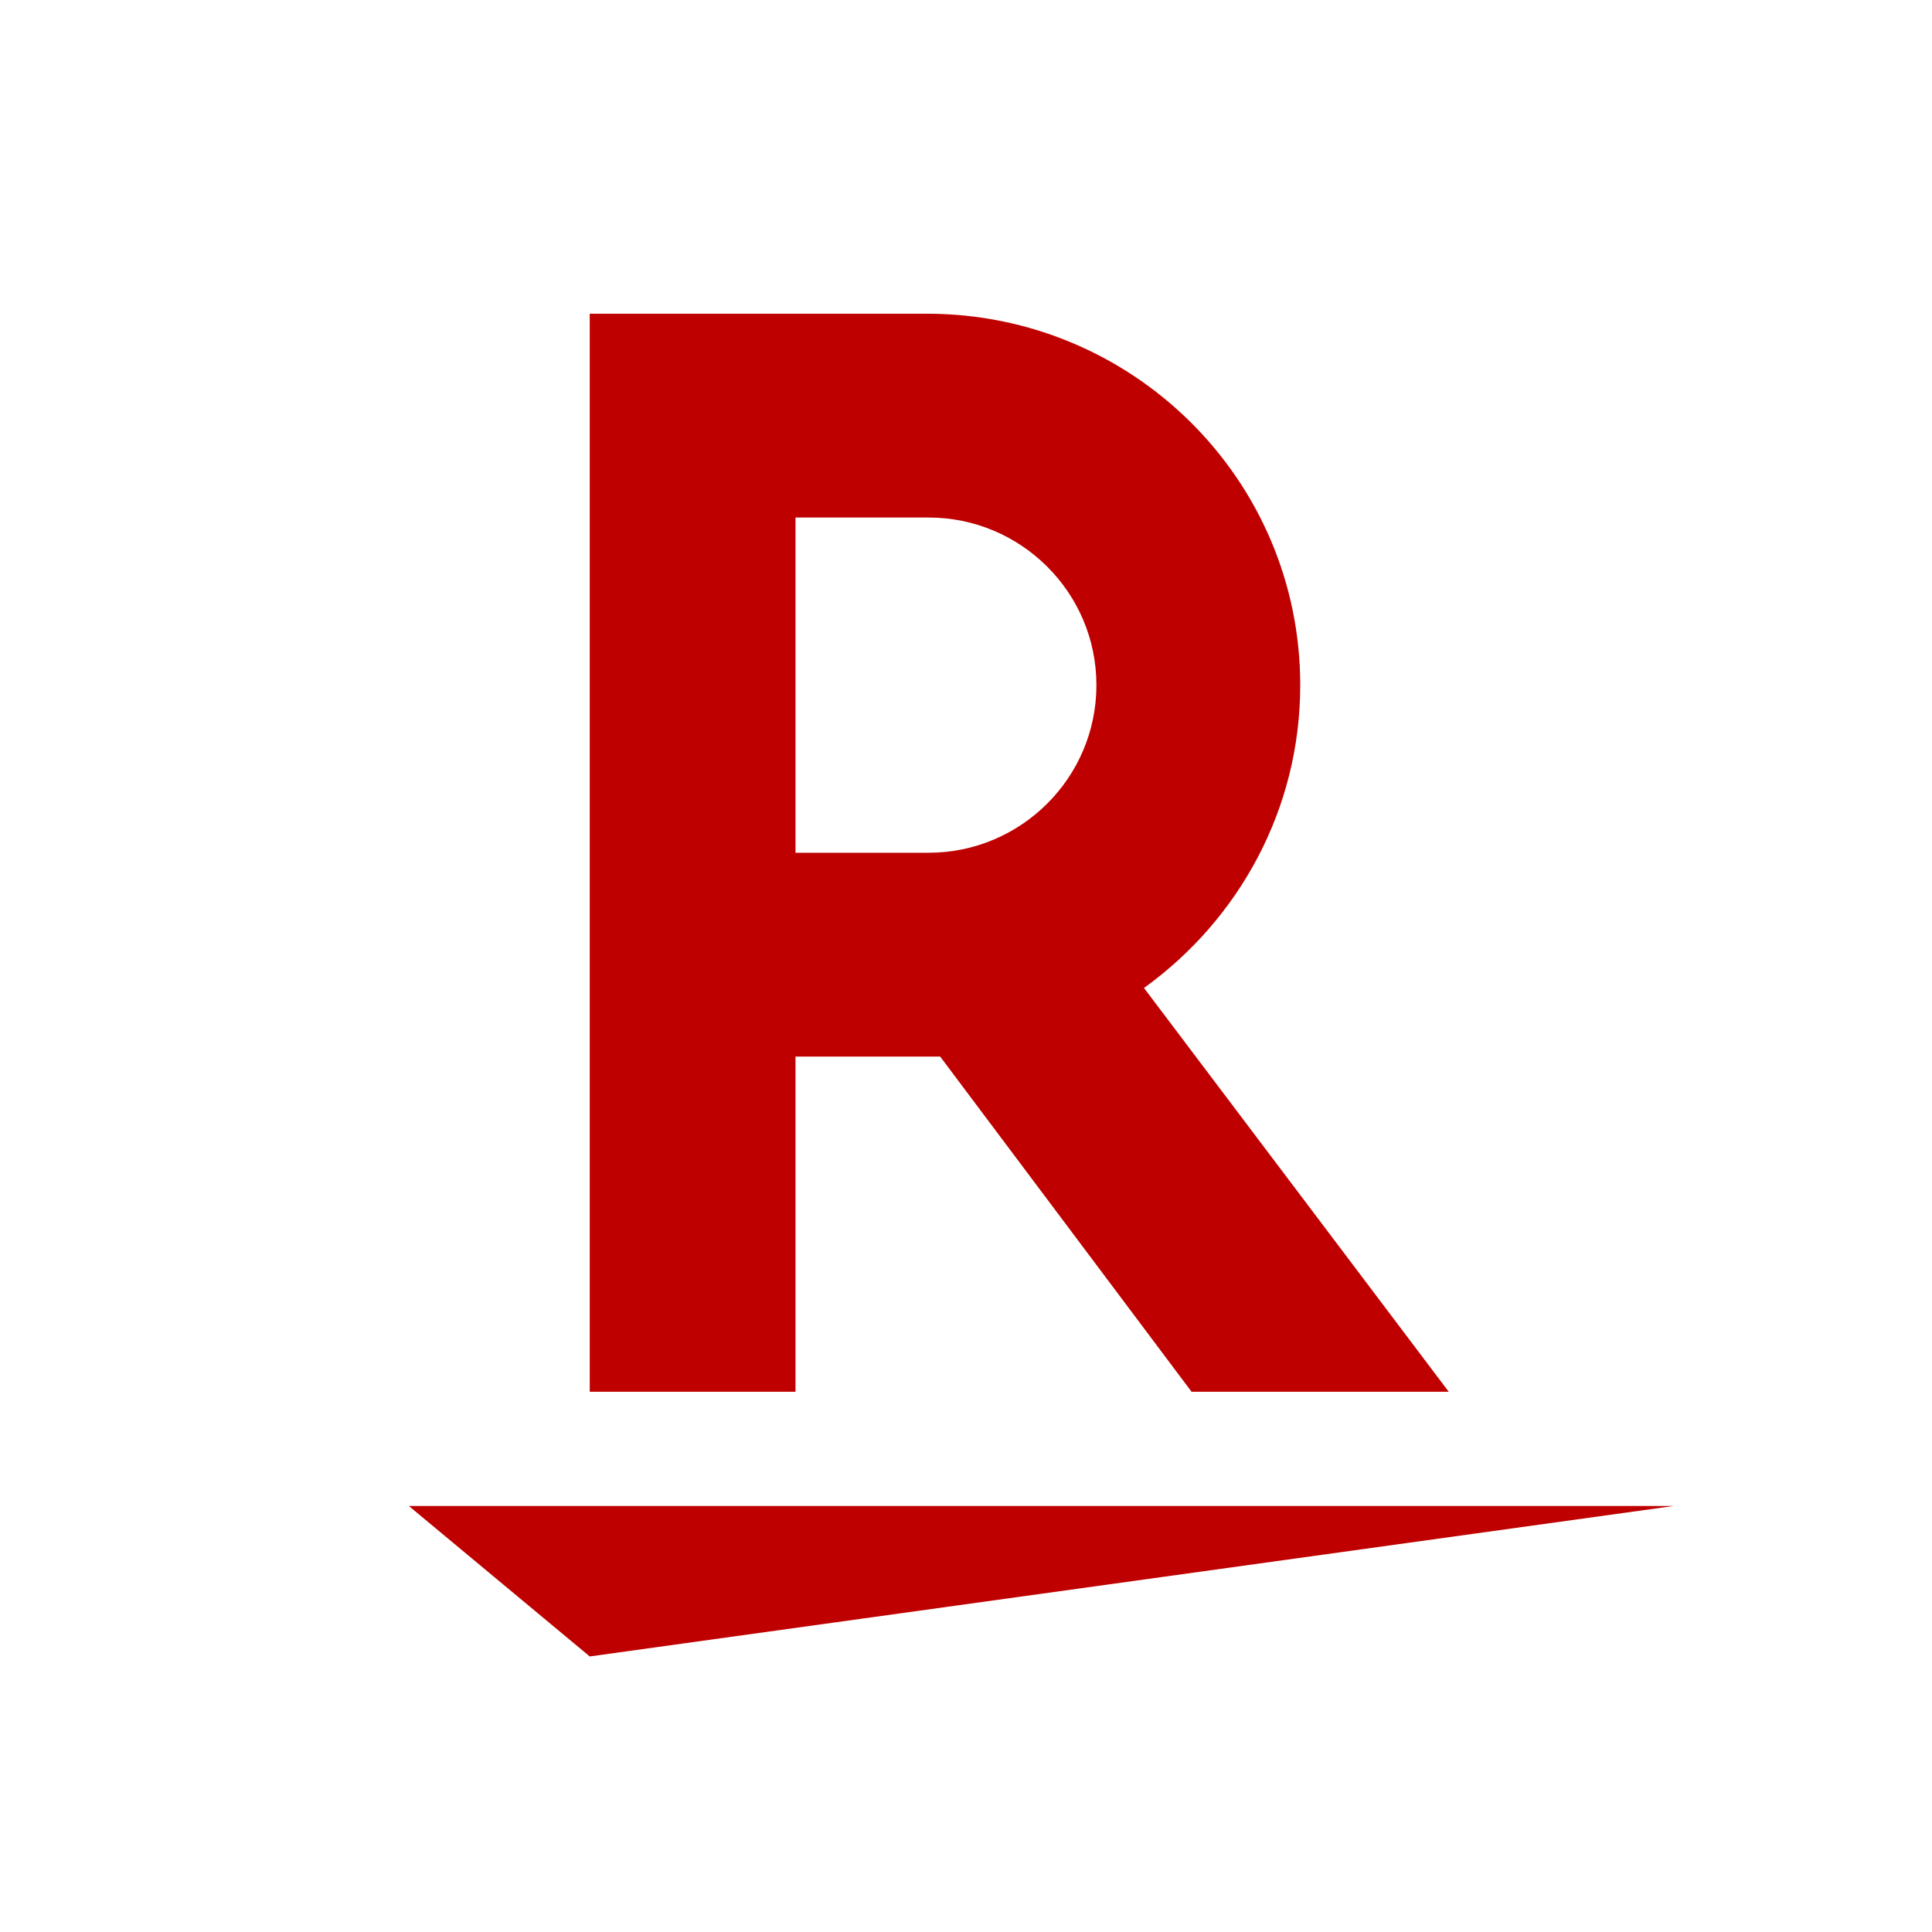 <?xml version="1.0" encoding="utf-8"?>
<!-- Generator: Adobe Illustrator 23.0.3, SVG Export Plug-In . SVG Version: 6.00 Build 0)  -->
<svg version="1.2" baseProfile="tiny-ps" id="レイヤー_1"
	 xmlns="http://www.w3.org/2000/svg" xmlns:xlink="http://www.w3.org/1999/xlink" viewBox="0 0 800 800"
	 xml:space="preserve">
<title>Rakuten</title>
<rect fill="#FFFFFF" width="800" height="800"/>
<path fill="#BF0000" d="M244.2,685.9l-74.9-62.3H693L244.2,685.9z"/>
<path fill="#BF0000" d="M329.4,576.3V437.5h59.9l104.1,138.8h106.5L473.7,409.1c39.4-28.4,64.7-74.1,64.7-125.4
	c0-85.2-69.4-153.8-154.6-153.8H244.2v446.4H329.4z M329.4,214.3h55.2c37.9,0,69.4,30.8,69.4,69.4c0,38.6-31.5,69.4-69.4,69.4h-55.2
	V214.3z"/>
</svg>
